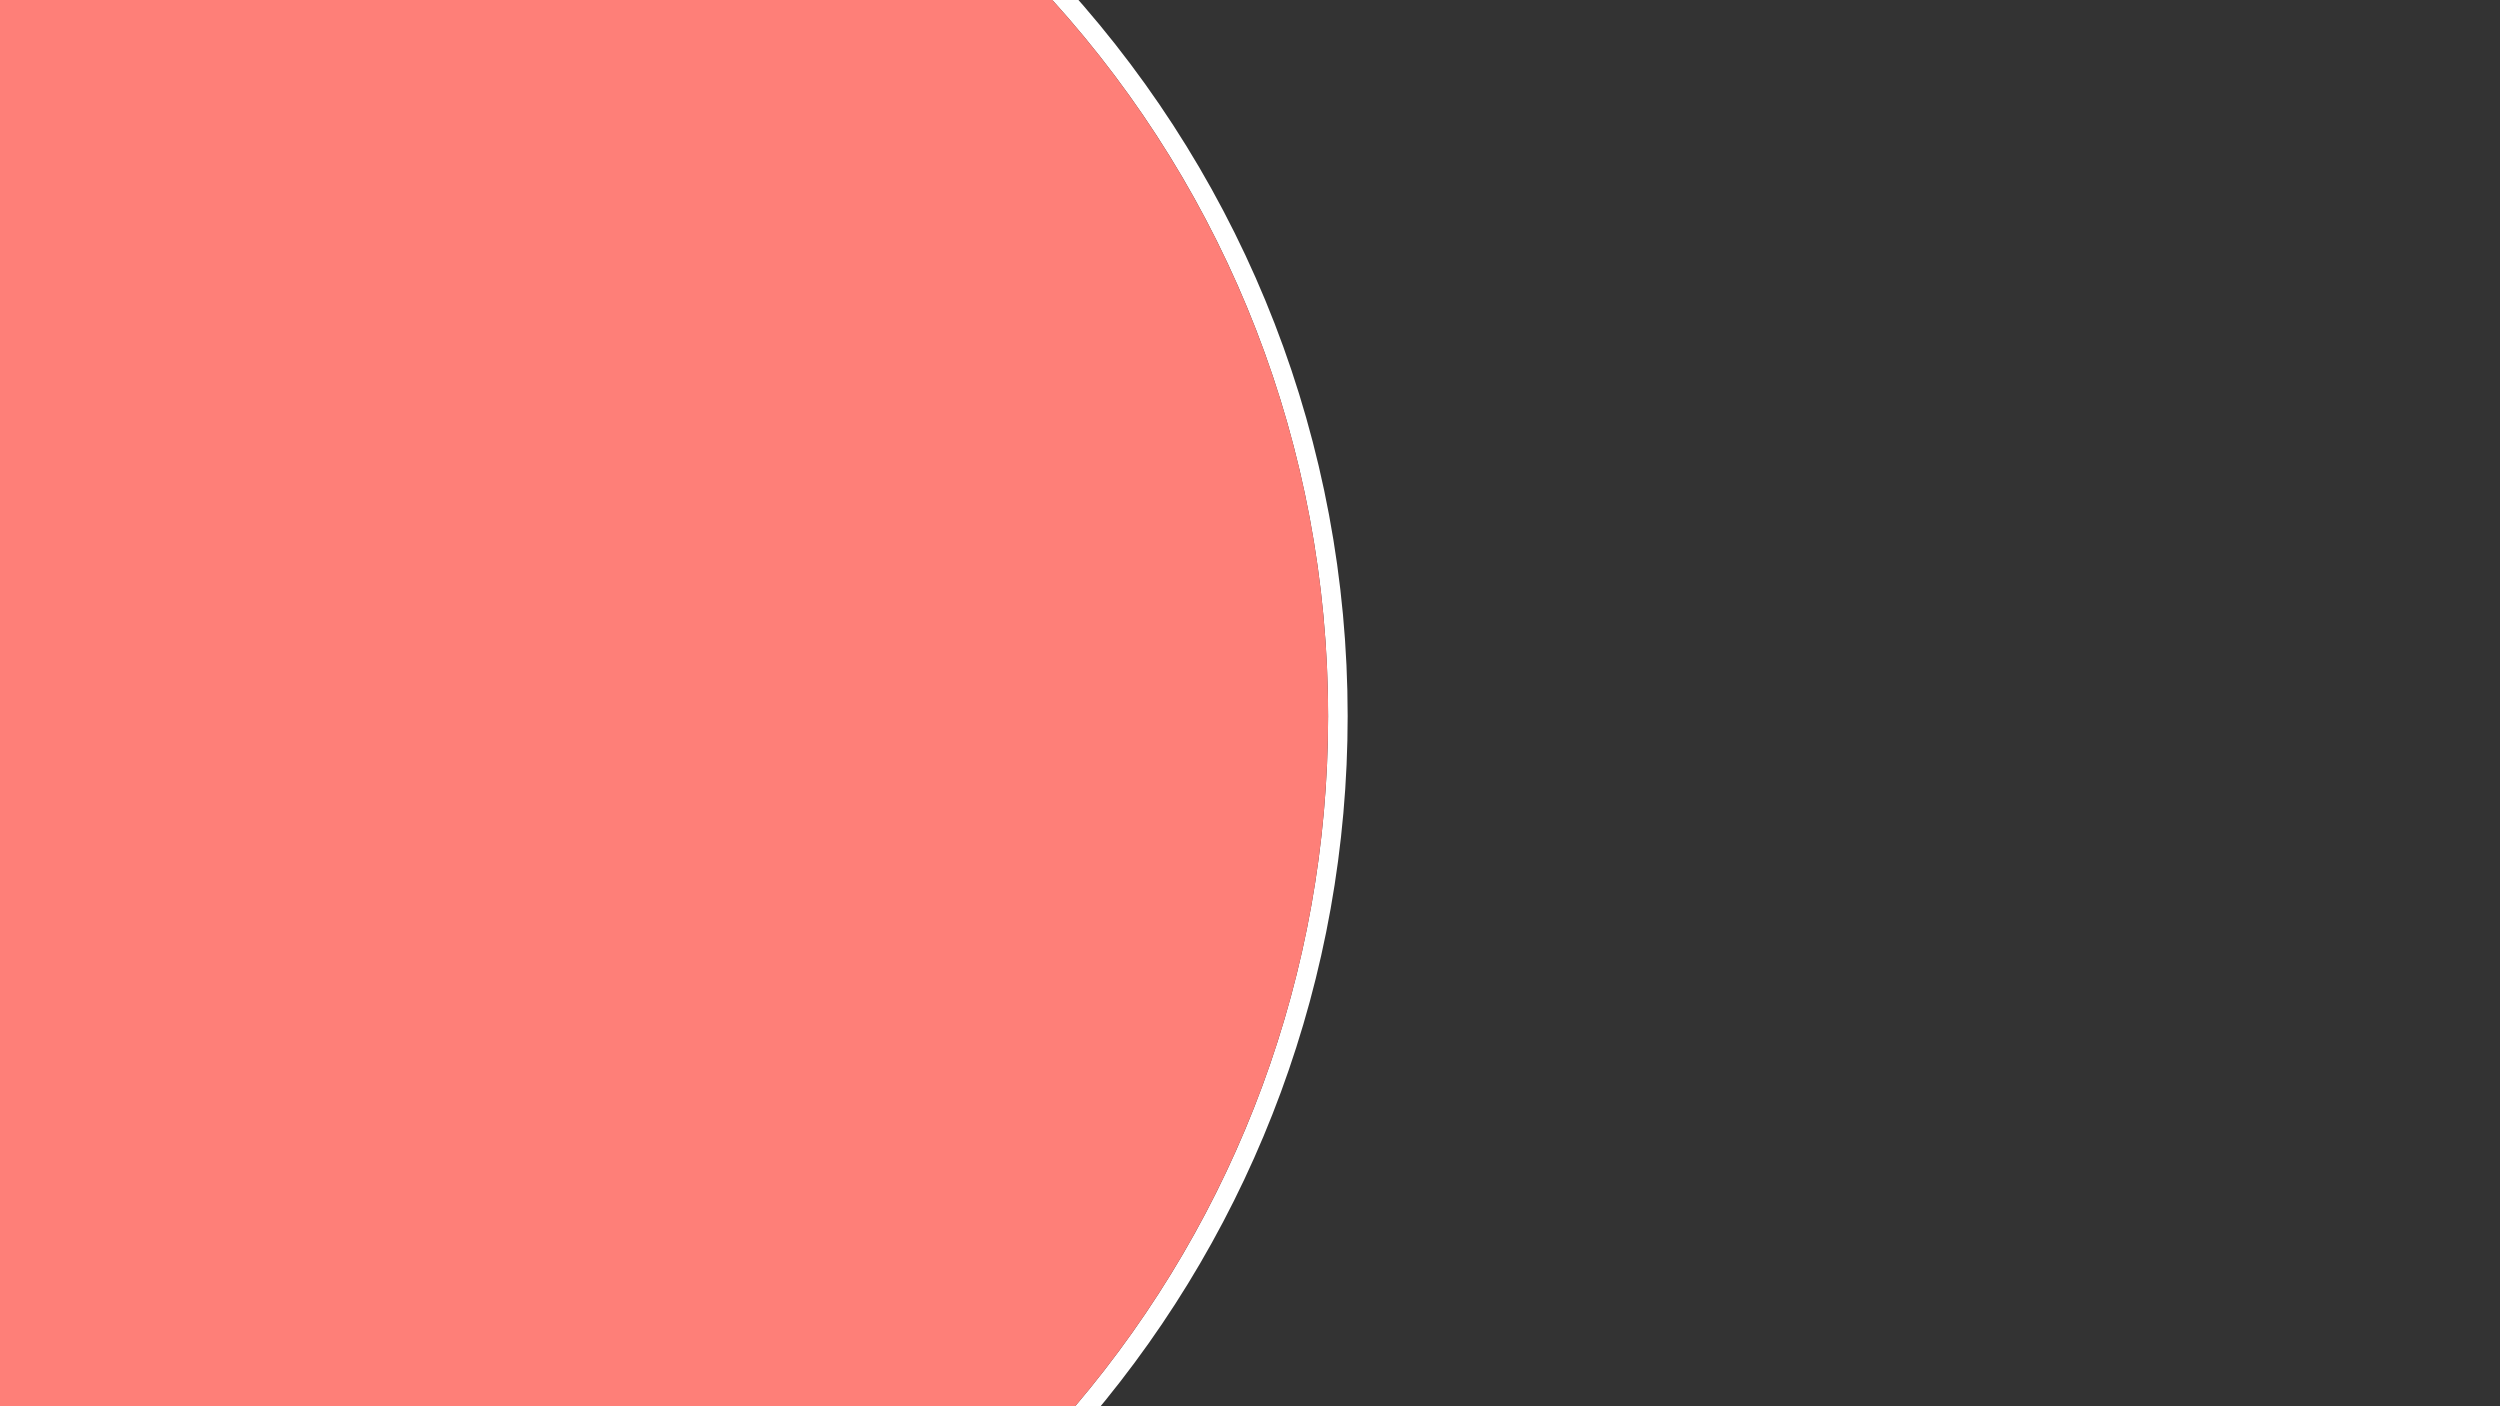 <svg xmlns="http://www.w3.org/2000/svg" width="1920" height="1080" viewBox="0 0 1920 1080">
  <rect x="0" y="0" width="1920" height="1080" fill="#333333" stroke="none"/>
  <g fill="none" fill-rule="evenodd" transform="matrix(-1 0 0 1 1020 0)">
    <path stroke="#FFF" stroke-width="15" d="M188.557,1084.85 C62.733,936.449 -7.5,748.632 -7.5,550 C-7.5,342.036 69.522,146.056 206.236,-5.032 L219.62,-19.823 L201.454,1100.06 L188.557,1084.85 Z"/>
    <path fill="#FE7F78" d="M0,550 C0,338.371 80.17,145.466 211.797,0 L1020,0 L1020,1080 L194.278,1080 C73.091,937.069 0,752.07 0,550 Z"/>
  </g>
</svg>
